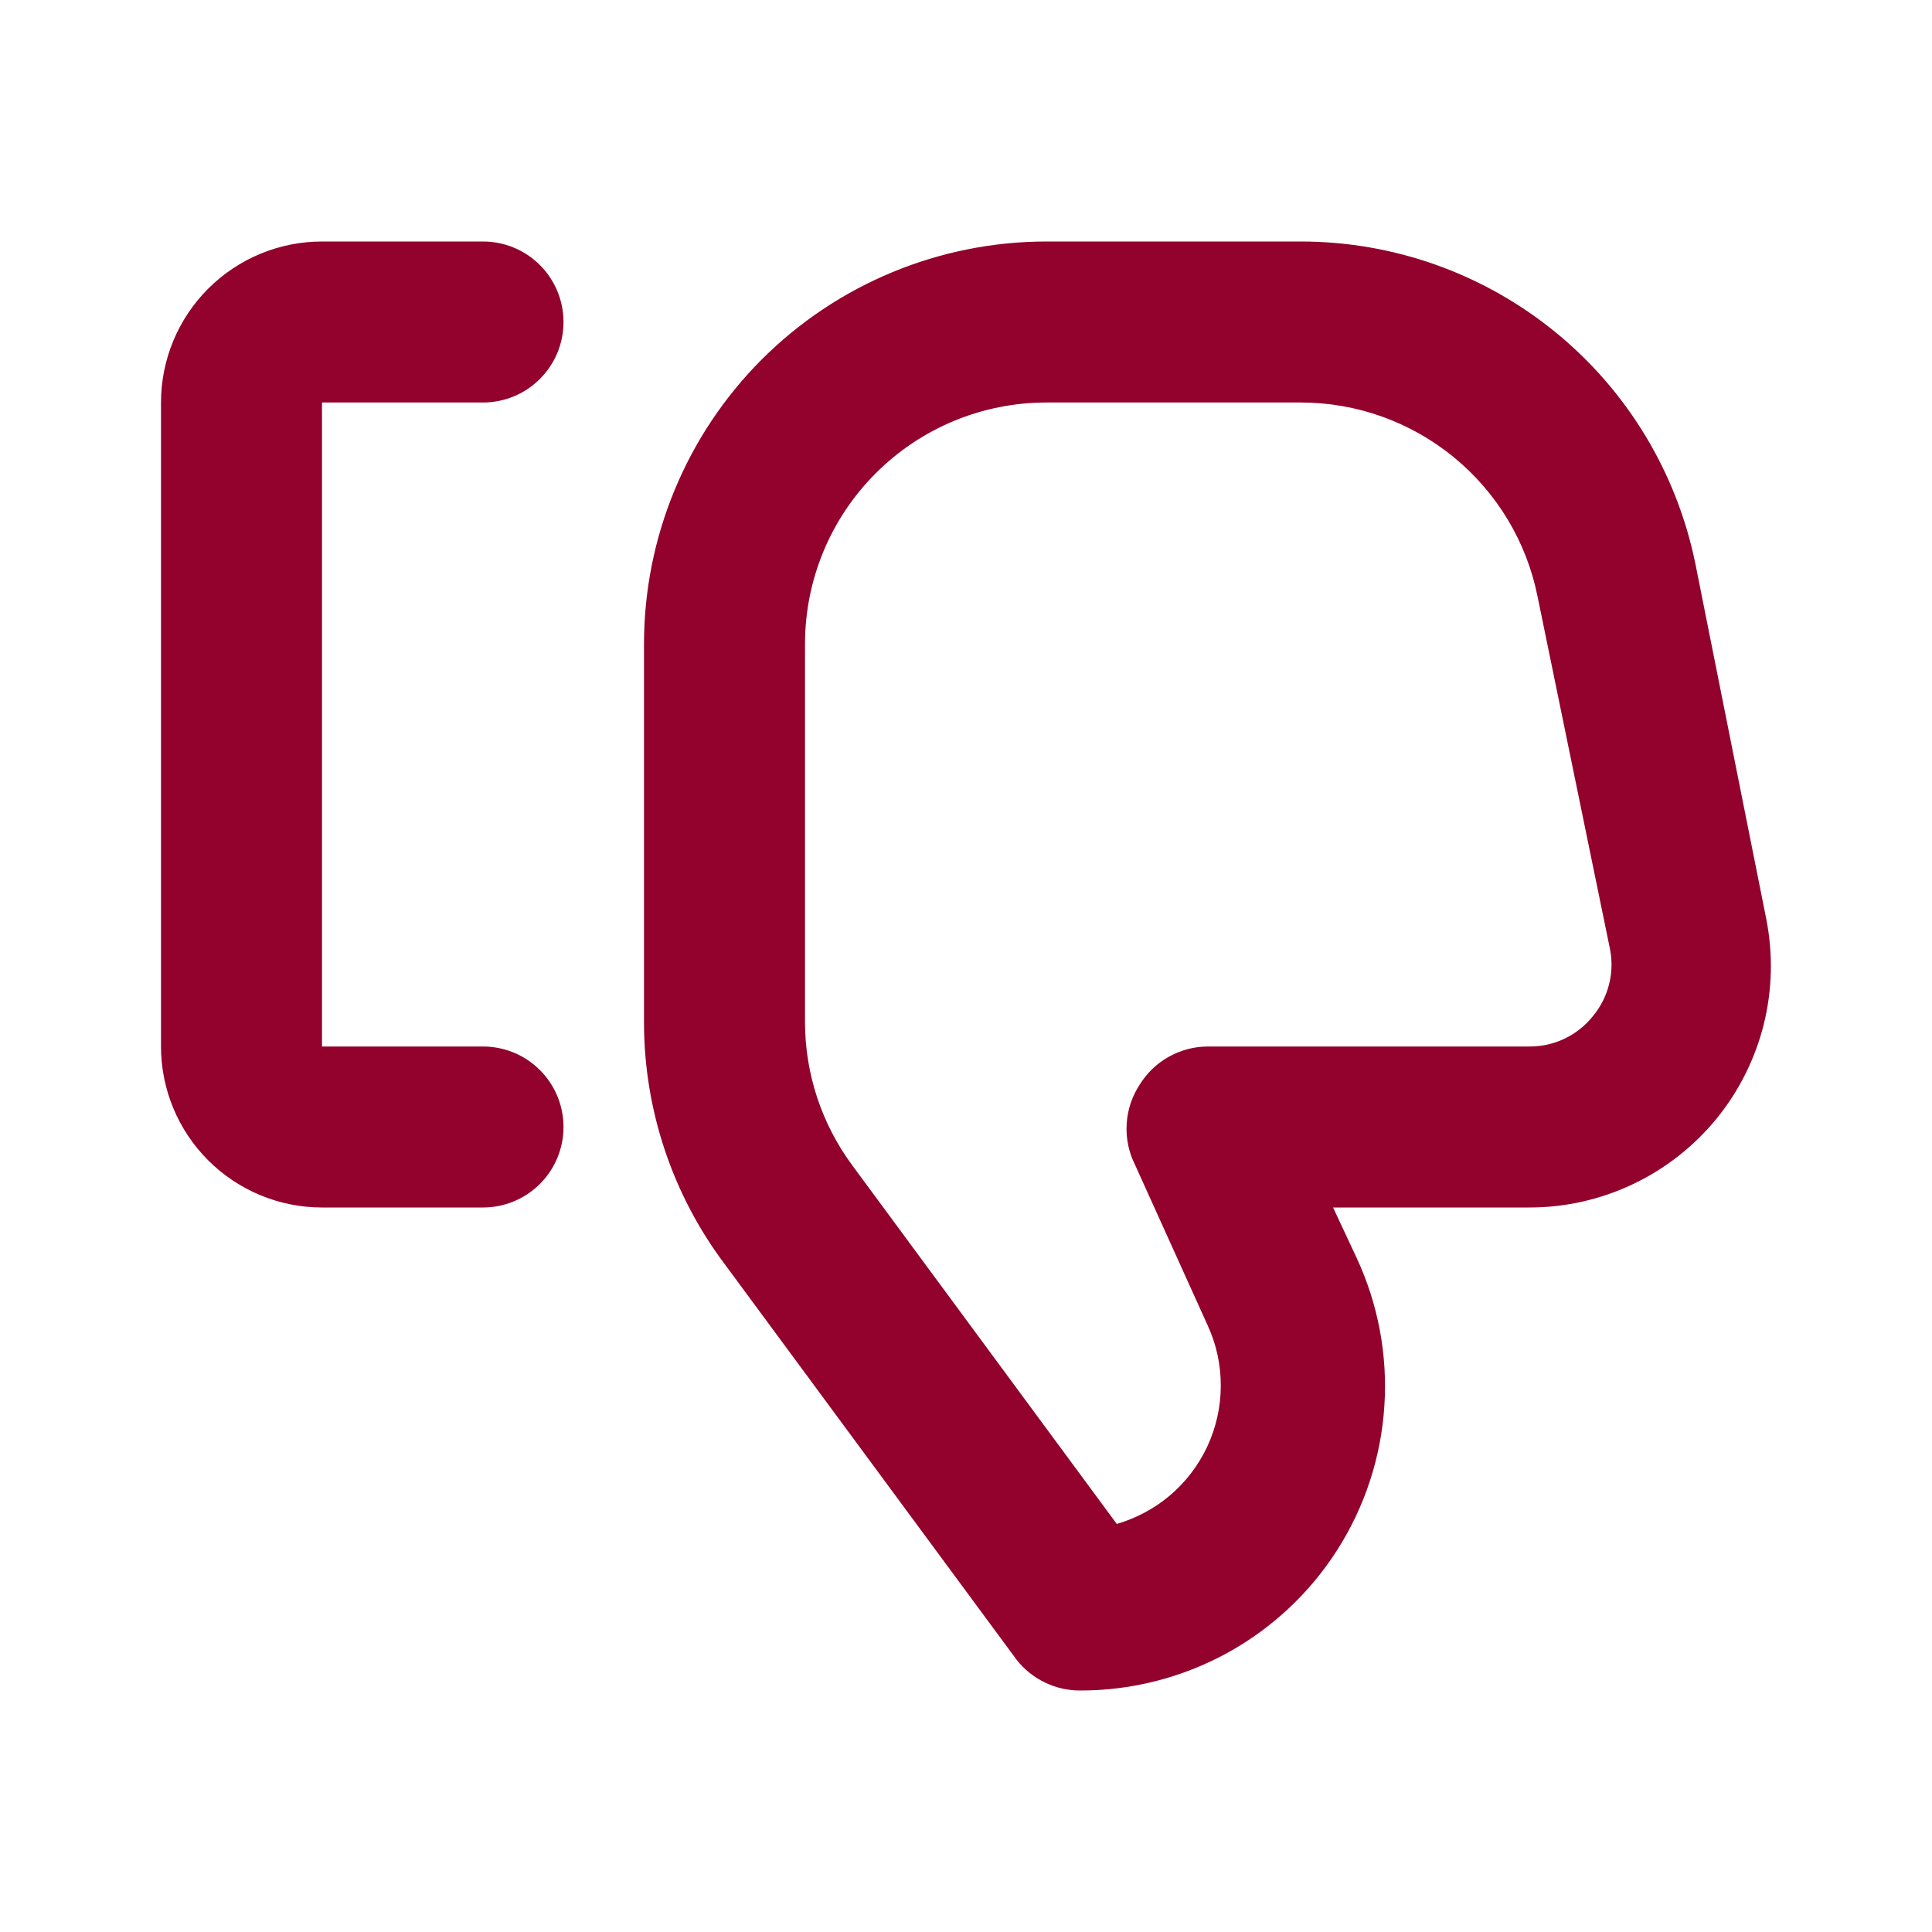 <svg width="24" height="24" viewBox="0 0 24 24" fill="none" xmlns="http://www.w3.org/2000/svg" focusable="false"><path fill-rule="evenodd" clip-rule="evenodd" d="M13 3H16.16C17.313 3 18.43 3.398 19.323 4.127C20.216 4.856 20.829 5.871 21.06 7L21.94 11.41C22.027 11.845 22.017 12.294 21.91 12.725C21.802 13.156 21.601 13.557 21.32 13.901C21.038 14.244 20.684 14.521 20.283 14.711C19.882 14.901 19.444 15 19 15H16.56L16.85 15.62C17.119 16.196 17.239 16.832 17.197 17.466C17.156 18.101 16.955 18.716 16.613 19.252C16.271 19.789 15.799 20.23 15.241 20.536C14.682 20.841 14.056 21.001 13.42 21C13.268 21.001 13.118 20.967 12.981 20.901C12.844 20.835 12.724 20.739 12.63 20.62L9 15.7C8.351 14.835 8 13.782 8 12.7V8C8 6.674 8.527 5.402 9.464 4.464C10.402 3.527 11.674 3 13 3ZM13.873 18.931L10.59 14.48C10.208 13.965 10.001 13.341 10 12.7V8C10 7.204 10.316 6.441 10.879 5.879C11.441 5.316 12.204 5 13 5H16.16C16.853 5 17.524 5.241 18.06 5.68C18.596 6.119 18.964 6.731 19.1 7.41L20 11.79C20.029 11.935 20.025 12.085 19.988 12.229C19.952 12.372 19.884 12.506 19.79 12.62C19.696 12.739 19.576 12.835 19.439 12.901C19.302 12.967 19.152 13.001 19 13H15C14.832 13.001 14.667 13.045 14.52 13.127C14.373 13.209 14.249 13.327 14.16 13.47C14.063 13.617 14.006 13.786 13.996 13.962C13.985 14.137 14.021 14.313 14.1 14.47L15 16.46C15.11 16.697 15.166 16.954 15.165 17.215C15.165 17.476 15.107 17.733 14.997 17.97C14.886 18.206 14.726 18.415 14.526 18.583C14.335 18.743 14.112 18.861 13.873 18.931ZM4 3H6C6.265 3 6.52 3.105 6.707 3.293C6.895 3.48 7 3.735 7 4C7 4.265 6.895 4.52 6.707 4.707C6.52 4.895 6.265 5 6 5H4V13H6C6.265 13 6.52 13.105 6.707 13.293C6.895 13.48 7 13.735 7 14C7 14.265 6.895 14.52 6.707 14.707C6.52 14.895 6.265 15 6 15H4C3.47 15 2.961 14.789 2.586 14.414C2.211 14.039 2 13.53 2 13V5C2 4.47 2.211 3.961 2.586 3.586C2.961 3.211 3.47 3 4 3Z" fill="#92022d"></path></svg>